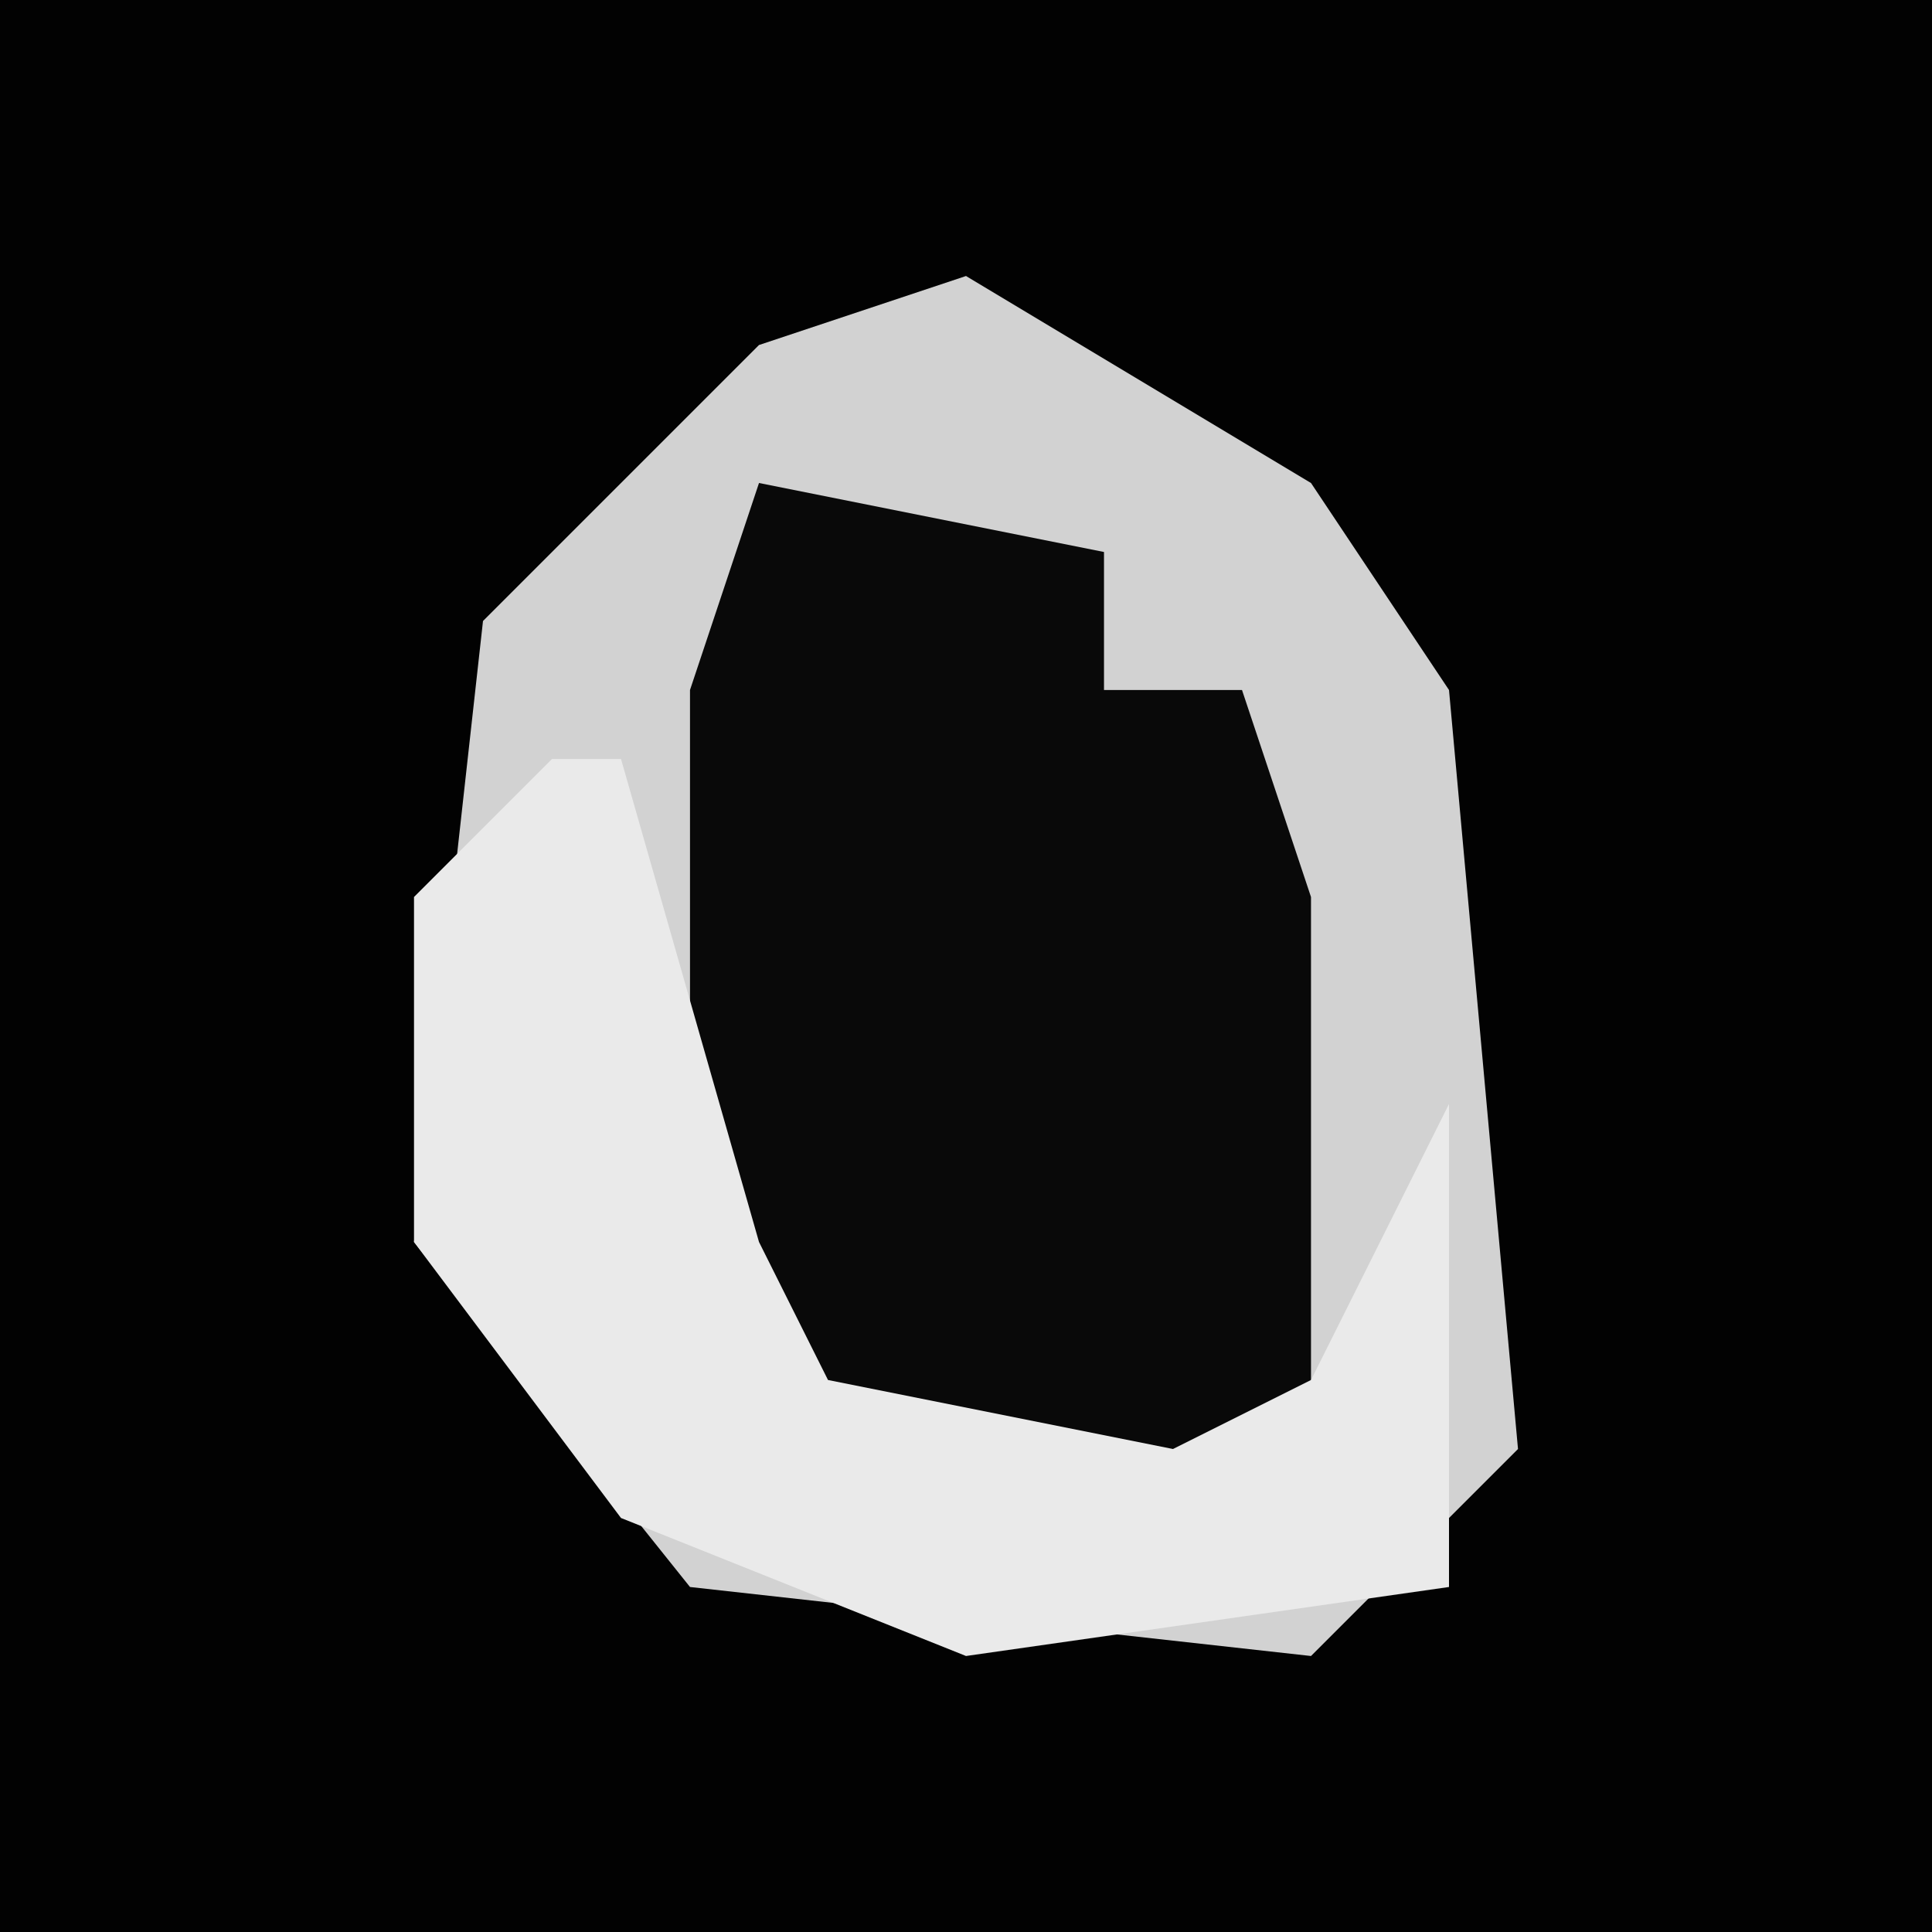 <?xml version="1.0" encoding="UTF-8"?>
<svg version="1.1" xmlns="http://www.w3.org/2000/svg" width="28" height="28">
<path d="M0,0 L28,0 L28,28 L0,28 Z " fill="#020202" transform="translate(0,0)"/>
<path d="M0,0 L5,3 L7,6 L8,17 L5,20 L-4,19 L-8,14 L-7,5 L-3,1 Z " fill="#D2D2D2" transform="translate(14,4)"/>
<path d="M0,0 L5,1 L5,3 L7,3 L8,6 L8,14 L4,15 L0,13 L-1,11 L-1,3 Z " fill="#090909" transform="translate(11,7)"/>
<path d="M0,0 L1,0 L3,7 L4,9 L9,10 L11,9 L13,5 L13,12 L6,13 L1,11 L-2,7 L-2,2 Z " fill="#EAEAEA" transform="translate(8,11)"/>
</svg>
